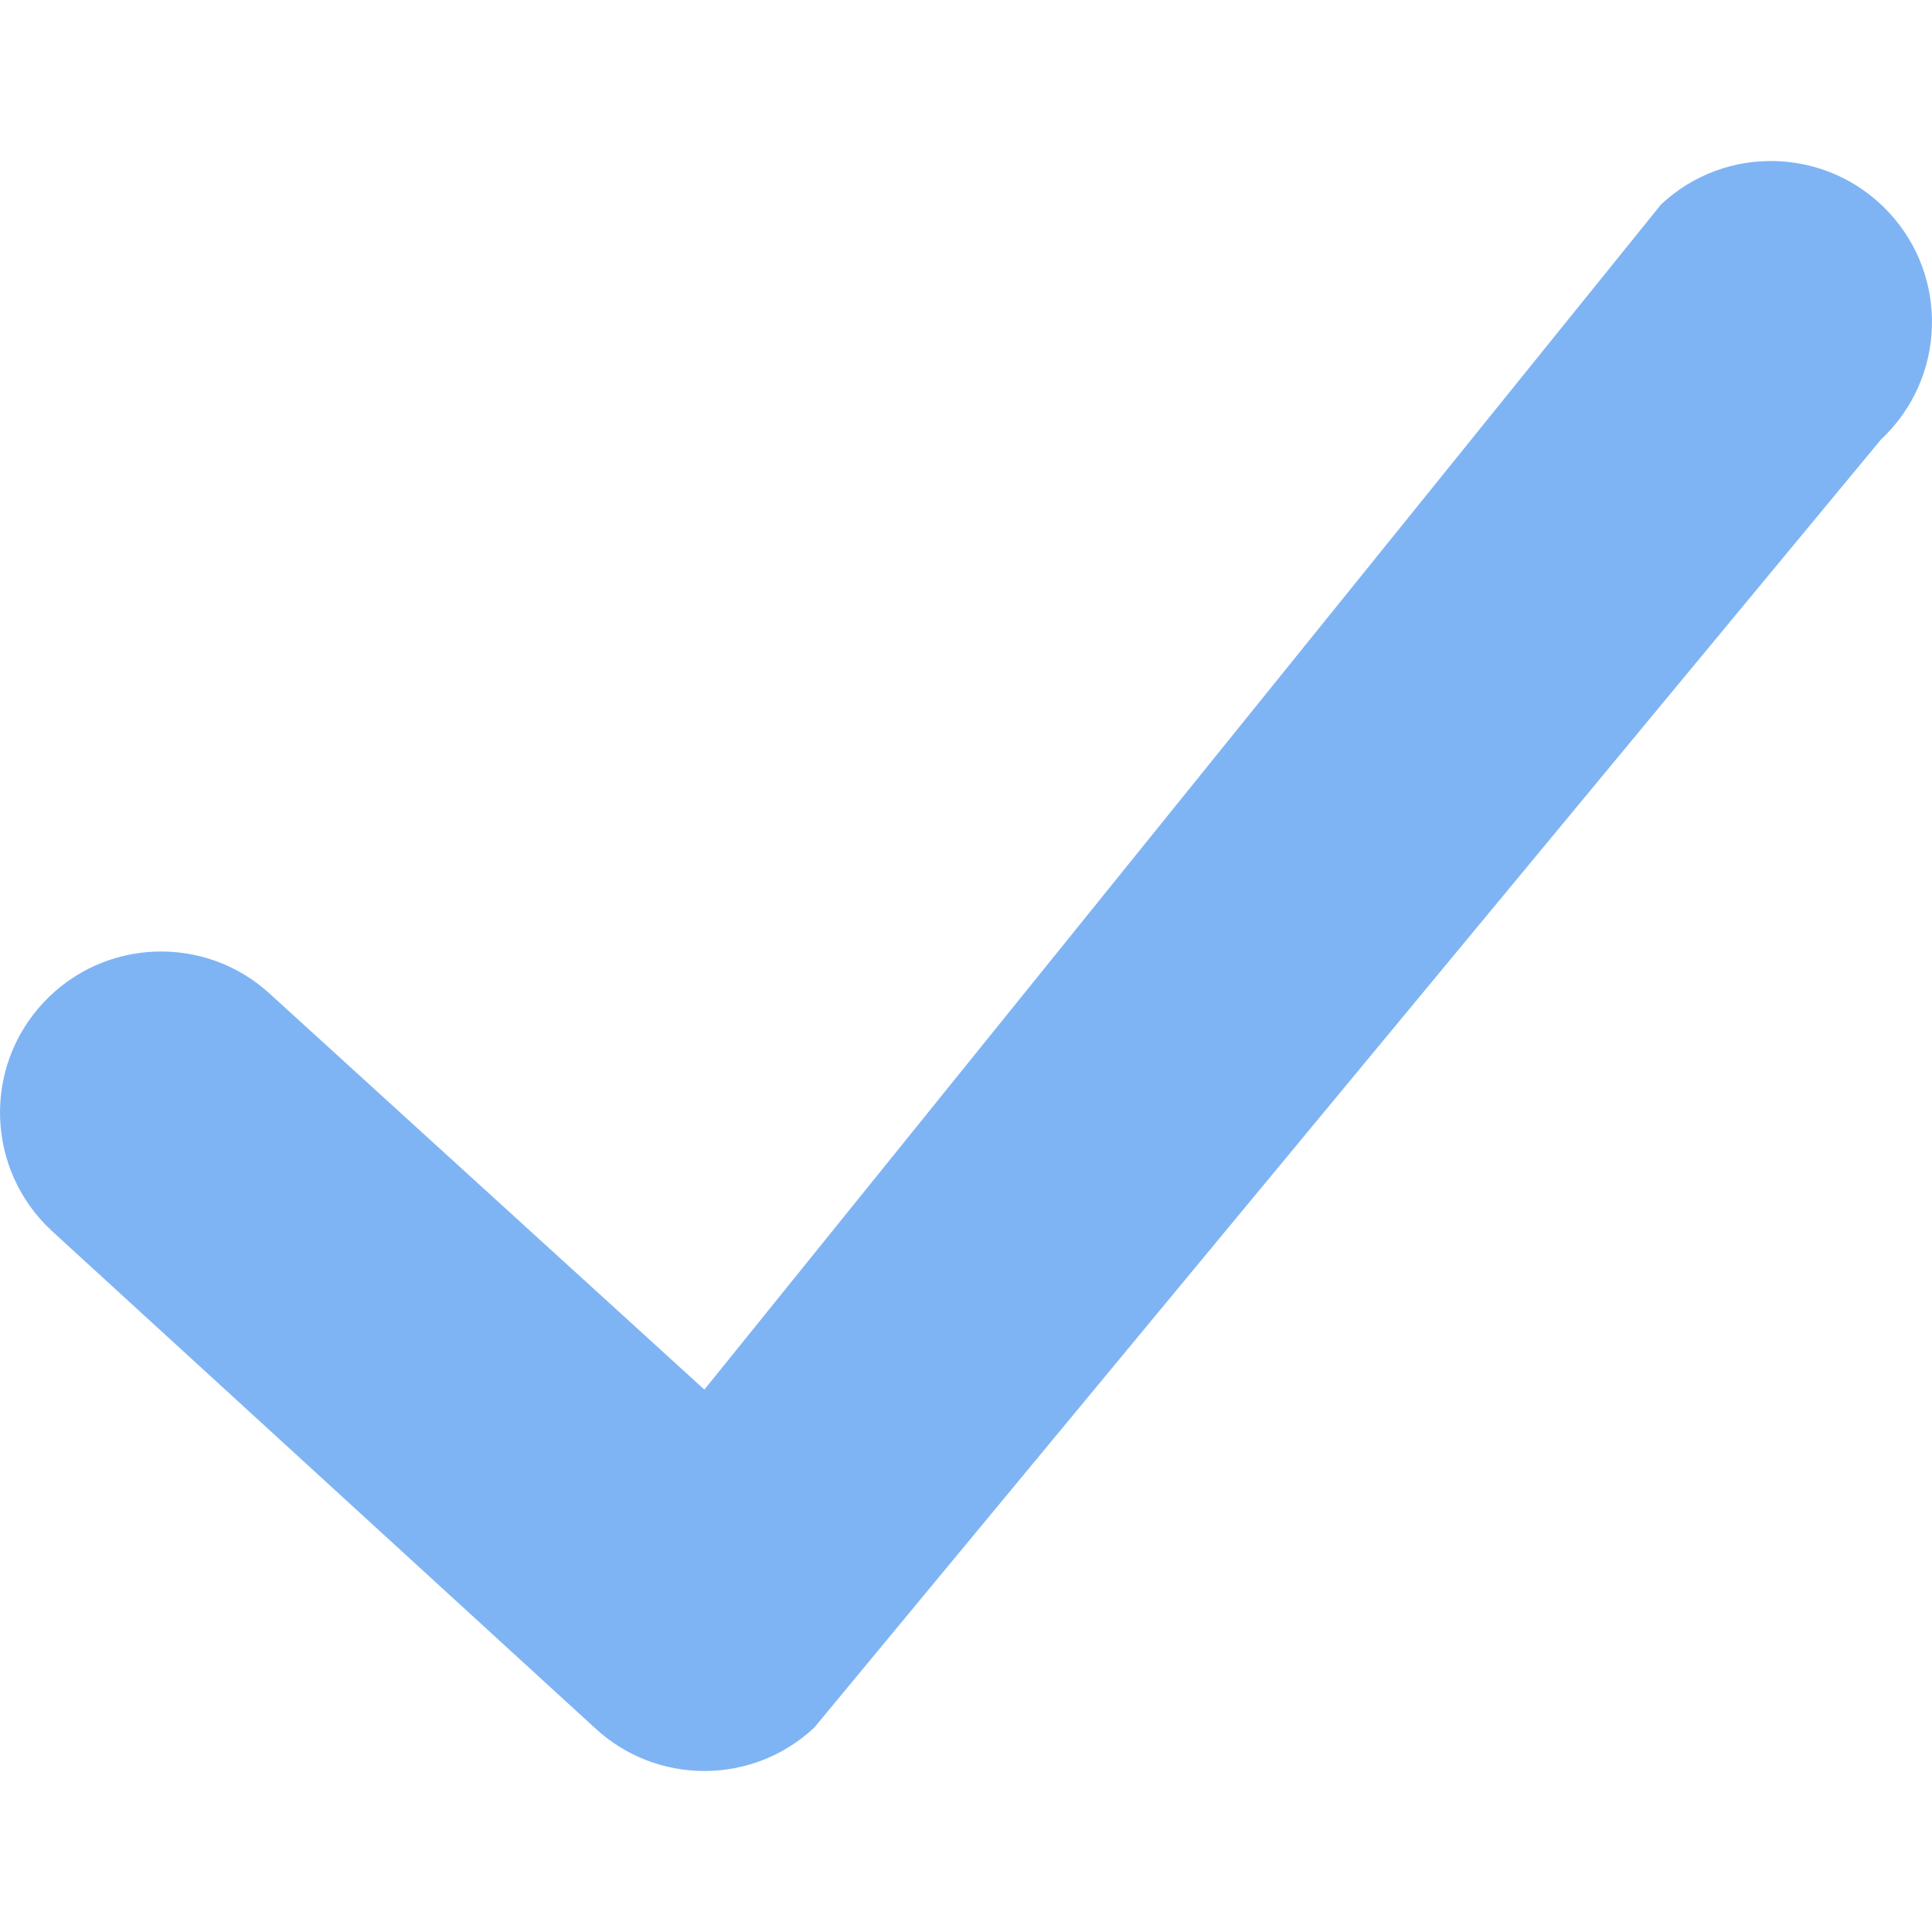 <svg width="12" height="12" viewBox="0 0 12 12" fill="none" xmlns="http://www.w3.org/2000/svg">
<path fill-rule="evenodd" clip-rule="evenodd" d="M11.73 1.317C12.108 1.72 12.086 2.353 11.683 2.73L5.058 10.73C4.674 11.09 4.076 11.09 3.692 10.73L0.317 7.641C-0.086 7.263 -0.108 6.631 0.27 6.227C0.647 5.824 1.279 5.802 1.683 6.179L4.375 8.631L10.317 1.27C10.72 0.892 11.353 0.914 11.73 1.317Z" fill="#7FB4F4"/>
</svg>

